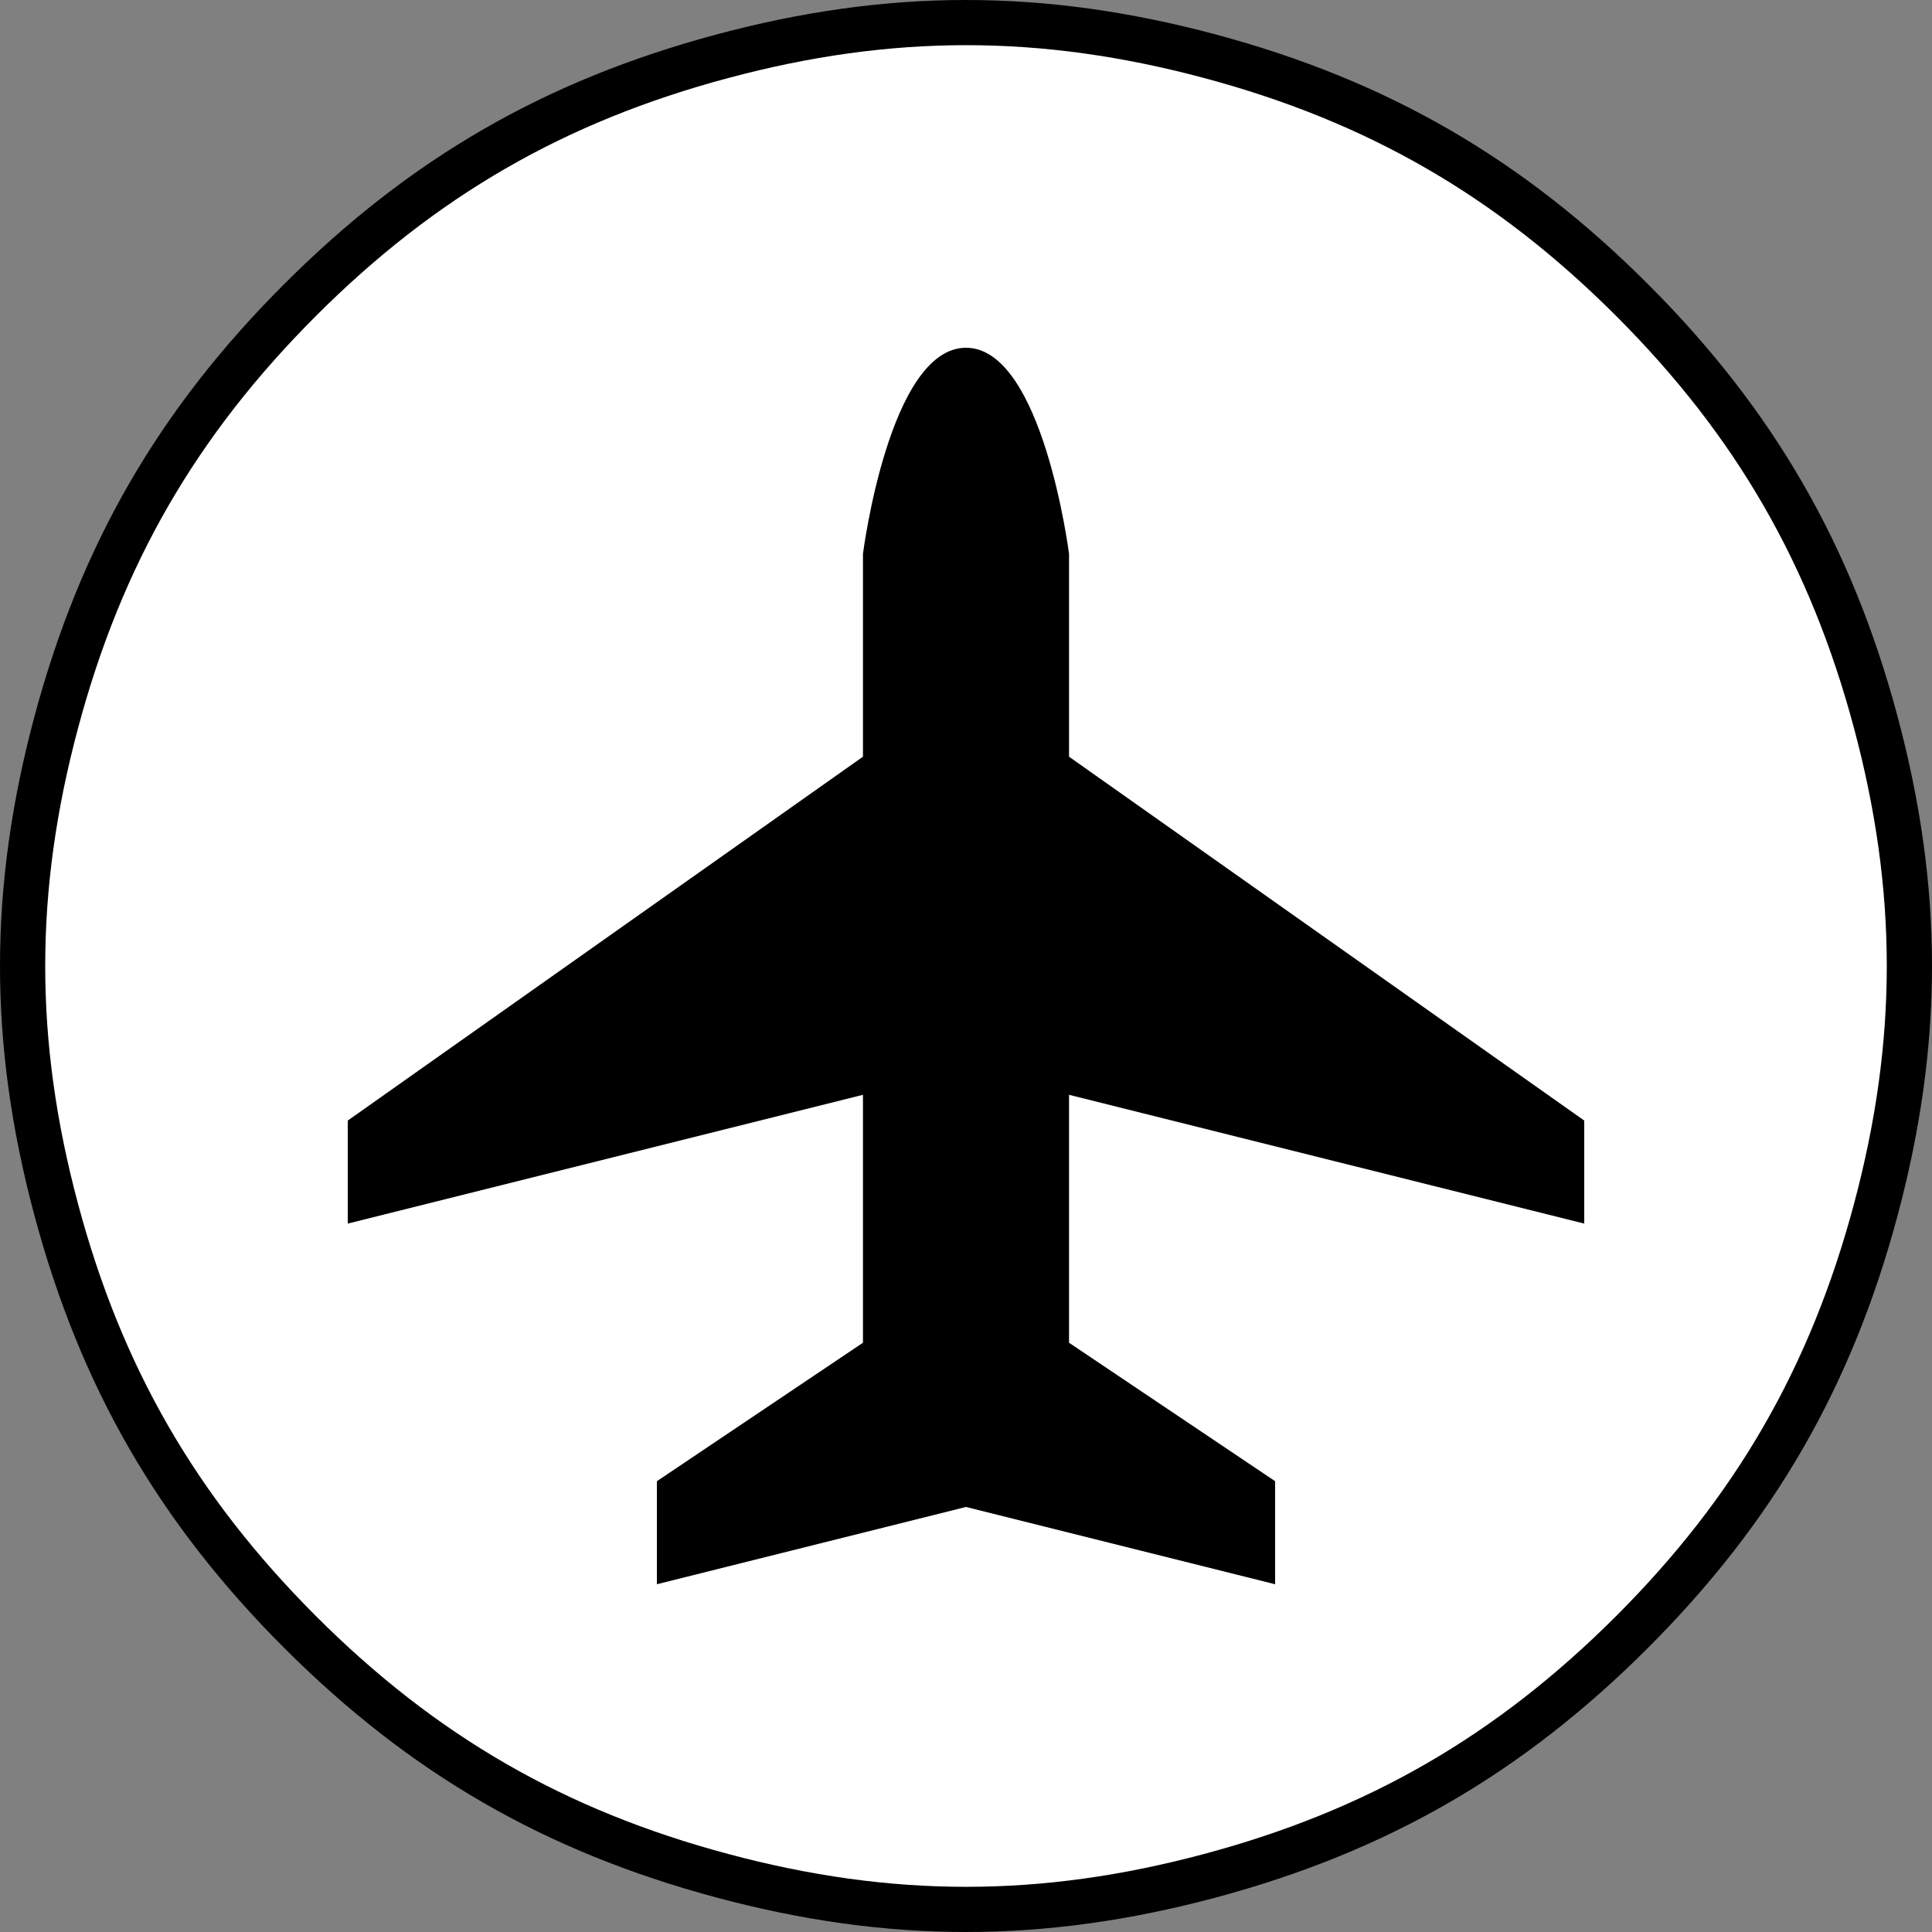 <?xml version="1.0" encoding="UTF-8" standalone="no"?>
<svg
   xmlns:dc="http://purl.org/dc/elements/1.1/"
   xmlns:cc="http://creativecommons.org/ns#"
   xmlns:rdf="http://www.w3.org/1999/02/22-rdf-syntax-ns#"
   xmlns:svg="http://www.w3.org/2000/svg"
   xmlns="http://www.w3.org/2000/svg"
   id="svg4"
   version="1.1"
   viewBox="0 0 400 400"
   height="400"
   width="400">
  <rect x="0" y="0" width="400" height="400" fill="#808080" stroke="none"/>
  <defs
     id="defs8" />
  <path
     d="m 58.815,58.836 c 26.001,-26.001 53.998,-42.177 89.5,-51.693 35.512,-9.529 67.855,-9.515 103.371,-0.014 35.515,9.529 63.519,25.706 89.517,51.707 25.99,25.983 42.153,53.973 51.662,89.475 9.514,35.526 9.514,67.856 0.003,103.385 -9.514,35.498 -25.692,63.502 -51.692,89.502 -25.987,25.983 -53.974,42.146 -89.486,51.675 -35.516,9.497 -67.86,9.512 -103.375,-0.017 -35.495,-9.515 -63.481,-25.675 -89.468,-51.662 -26.001,-26.001 -42.178,-54.004 -51.71,-89.52 -9.515,-35.498 -9.515,-67.855 0,-103.357 C 16.662,112.809 32.828,84.823 58.815,58.836 Z"
     style="fill:#000000;fill-opacity:1;fill-rule:evenodd;stroke:none;stroke-width:6.655;stroke-miterlimit:4;stroke-dasharray:none;stroke-opacity:1"
     id="path5654" />
  <path
     d="m 65.416,65.41 c 24.766,-24.766 51.467,-40.199 85.318,-49.245 33.845,-9.079 64.701,-9.079 98.536,-0.018 33.845,9.048 60.563,24.493 85.343,49.277 24.77,24.766 40.168,51.471 49.228,85.298 9.064,33.865 9.064,64.691 0.003,98.553 -9.064,33.831 -24.479,60.549 -49.245,85.316 -24.783,24.78 -51.484,40.212 -85.329,49.259 -33.834,9.064 -64.691,9.064 -98.539,-0.013 -33.848,-9.048 -60.532,-24.466 -85.302,-49.228 -24.78,-24.787 -40.226,-51.502 -49.269,-85.346 -9.068,-33.831 -9.068,-64.692 0,-98.523 9.043,-33.844 24.475,-60.549 49.256,-85.329 z"
     style="fill:#ffffff;fill-opacity:1;fill-rule:evenodd;stroke:none;stroke-width:0.887"
     id="path5656" />
  <path
     style="stroke-width:21.333"
     id="path2"
     d="m 200,72 c -15.901,0 -21.333,42.667 -21.333,42.667 v 42 L 72,232 v 21.333 L 178.667,226.667 V 278 L 136,306.667 V 328 l 64,-16 64,16 V 306.667 L 221.333,278 V 226.667 L 328,253.333 V 232 L 221.333,156.667 v -42 C 221.333,114.667 215.901,72 200,72 Z" />
</svg>
